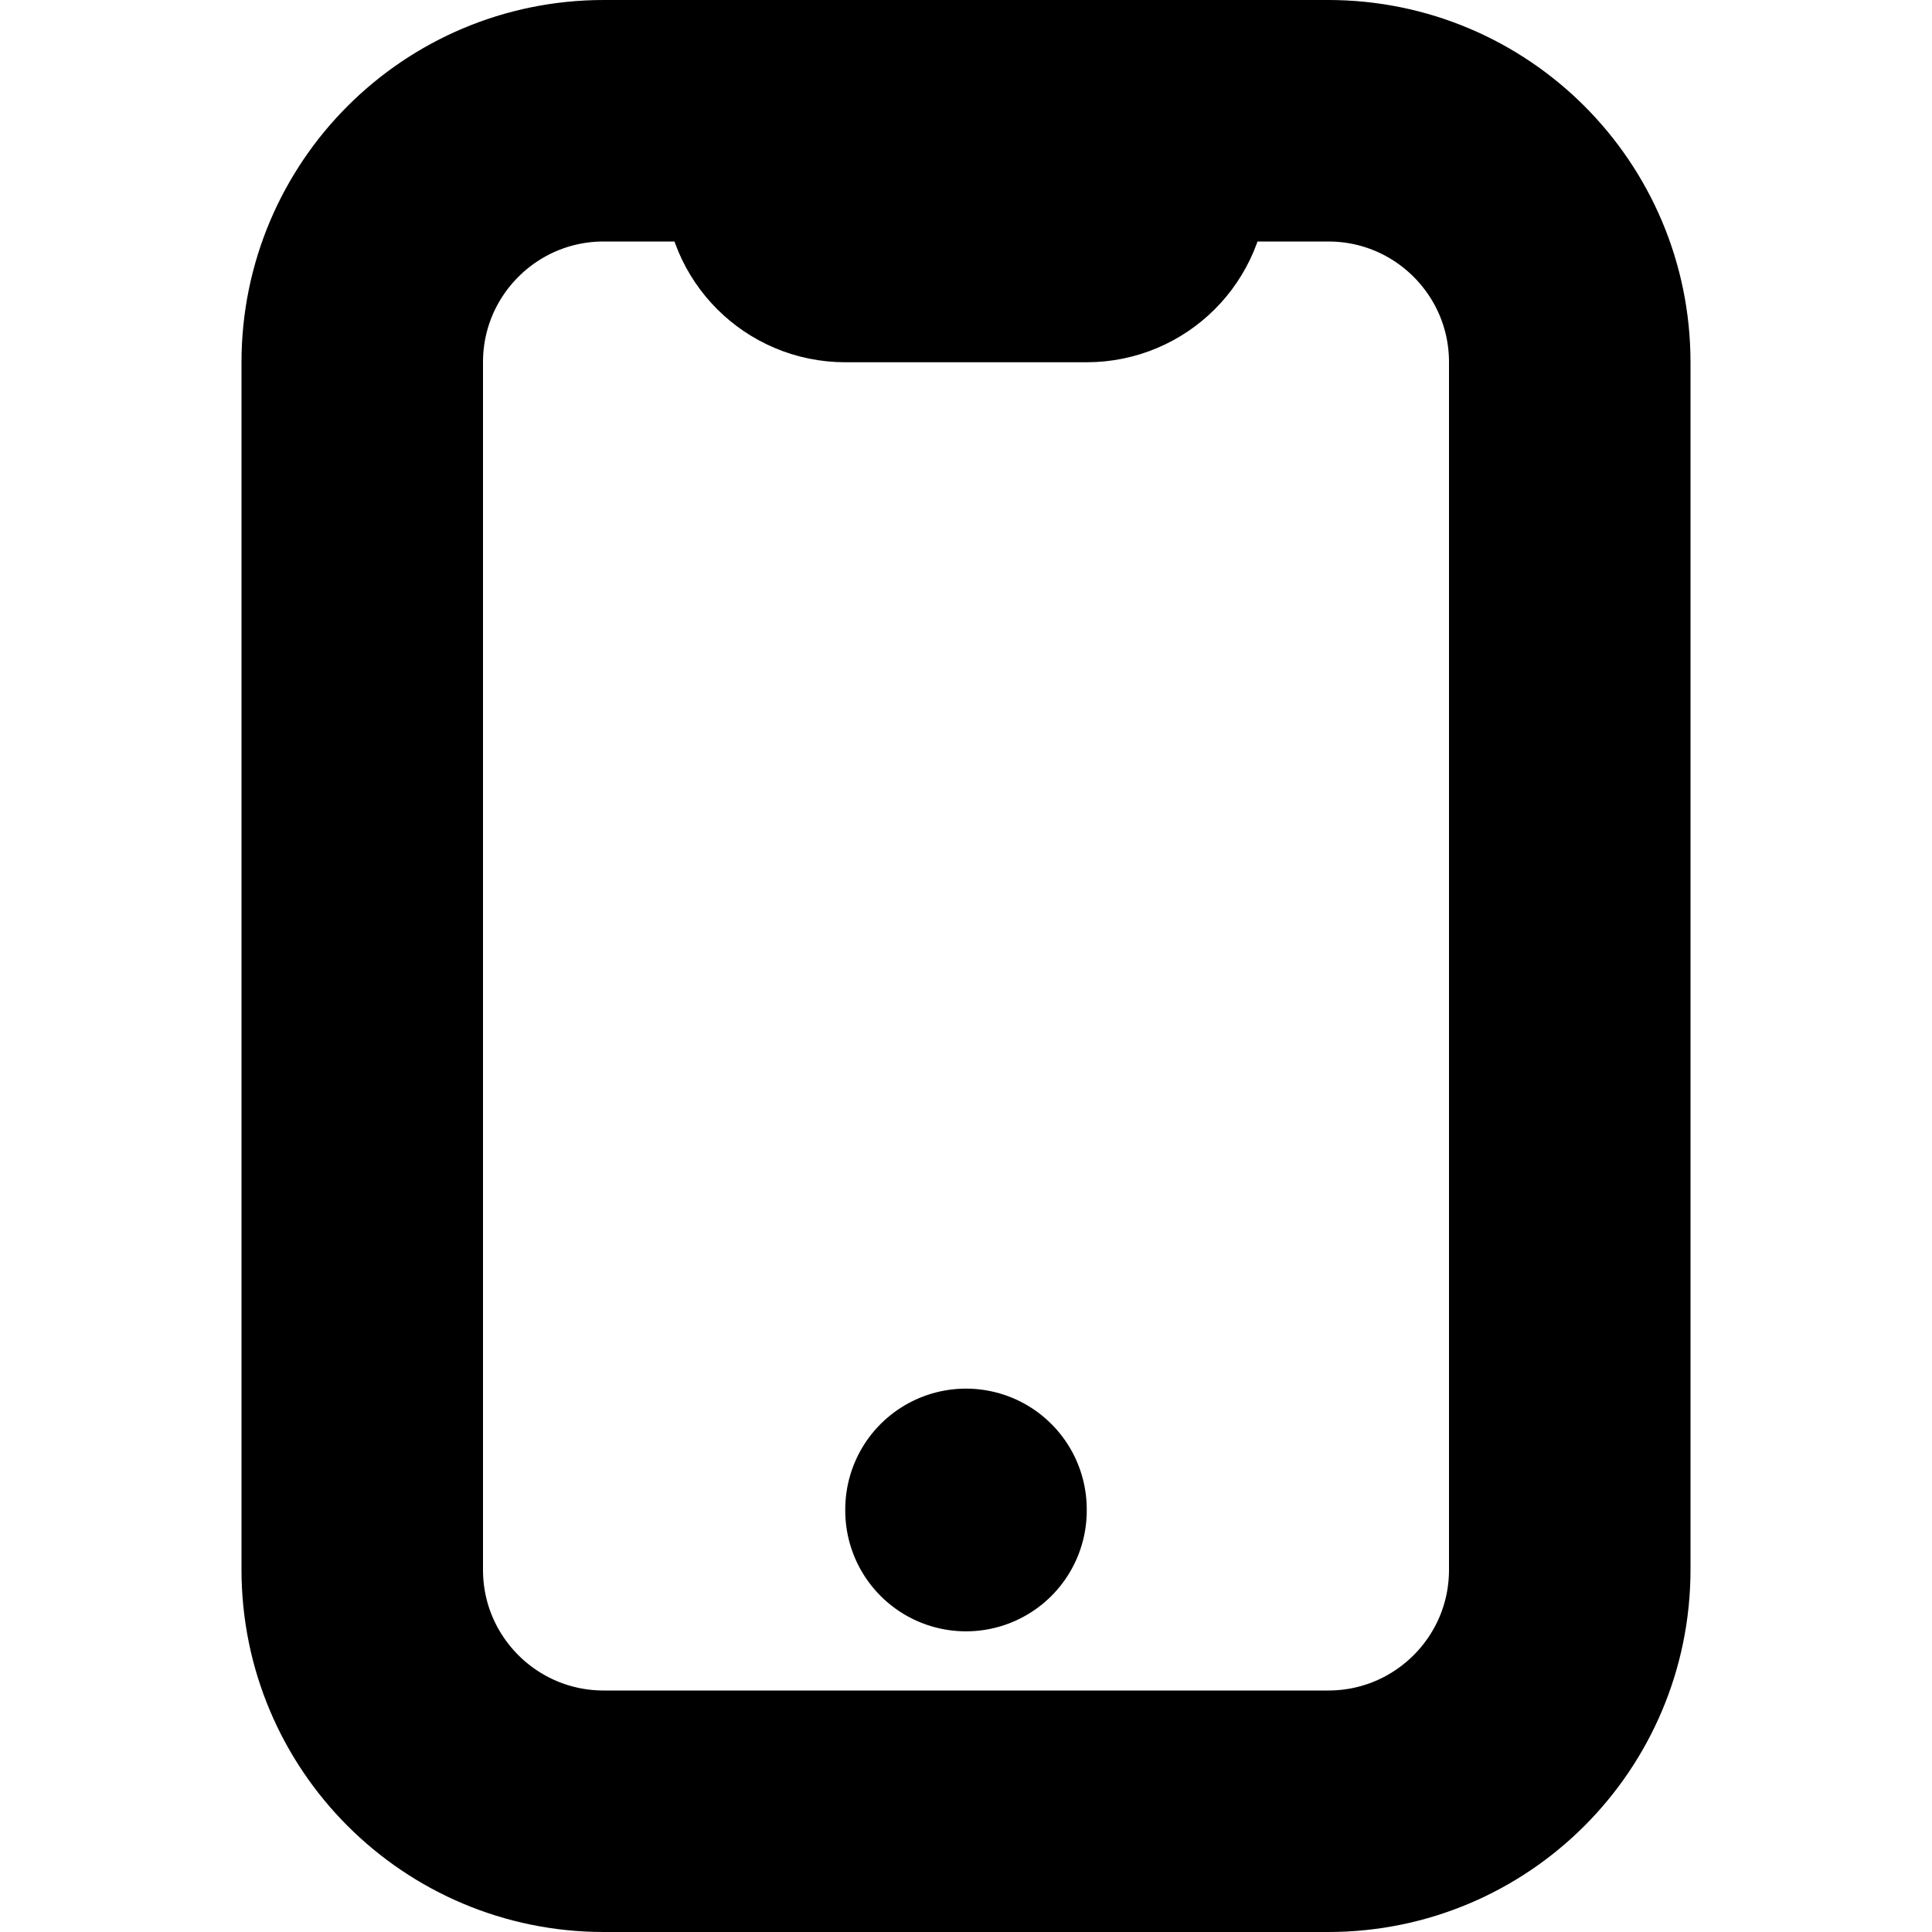 <svg width="16" height="16" viewBox="0 0 16 16" fill="none"
  xmlns="http://www.w3.org/2000/svg">
  <path d="M9.5 1H11C12.105 1 13 1.895 13 3V13C13 14.105 12.105 15 11 15H5C3.895 15 3 14.105 3 13V3C3 1.895 3.895 1 5 1H6.5M9.5 1V1.5C9.5 1.776 9.276 2 9 2H7C6.724 2 6.5 1.776 6.5 1.5V1M9.5 1H6.5M8 12.5V12.51" stroke="currentColor" class="icon-dark" stroke-width="2" stroke-linecap="round" stroke-linejoin="round"/>
</svg>
